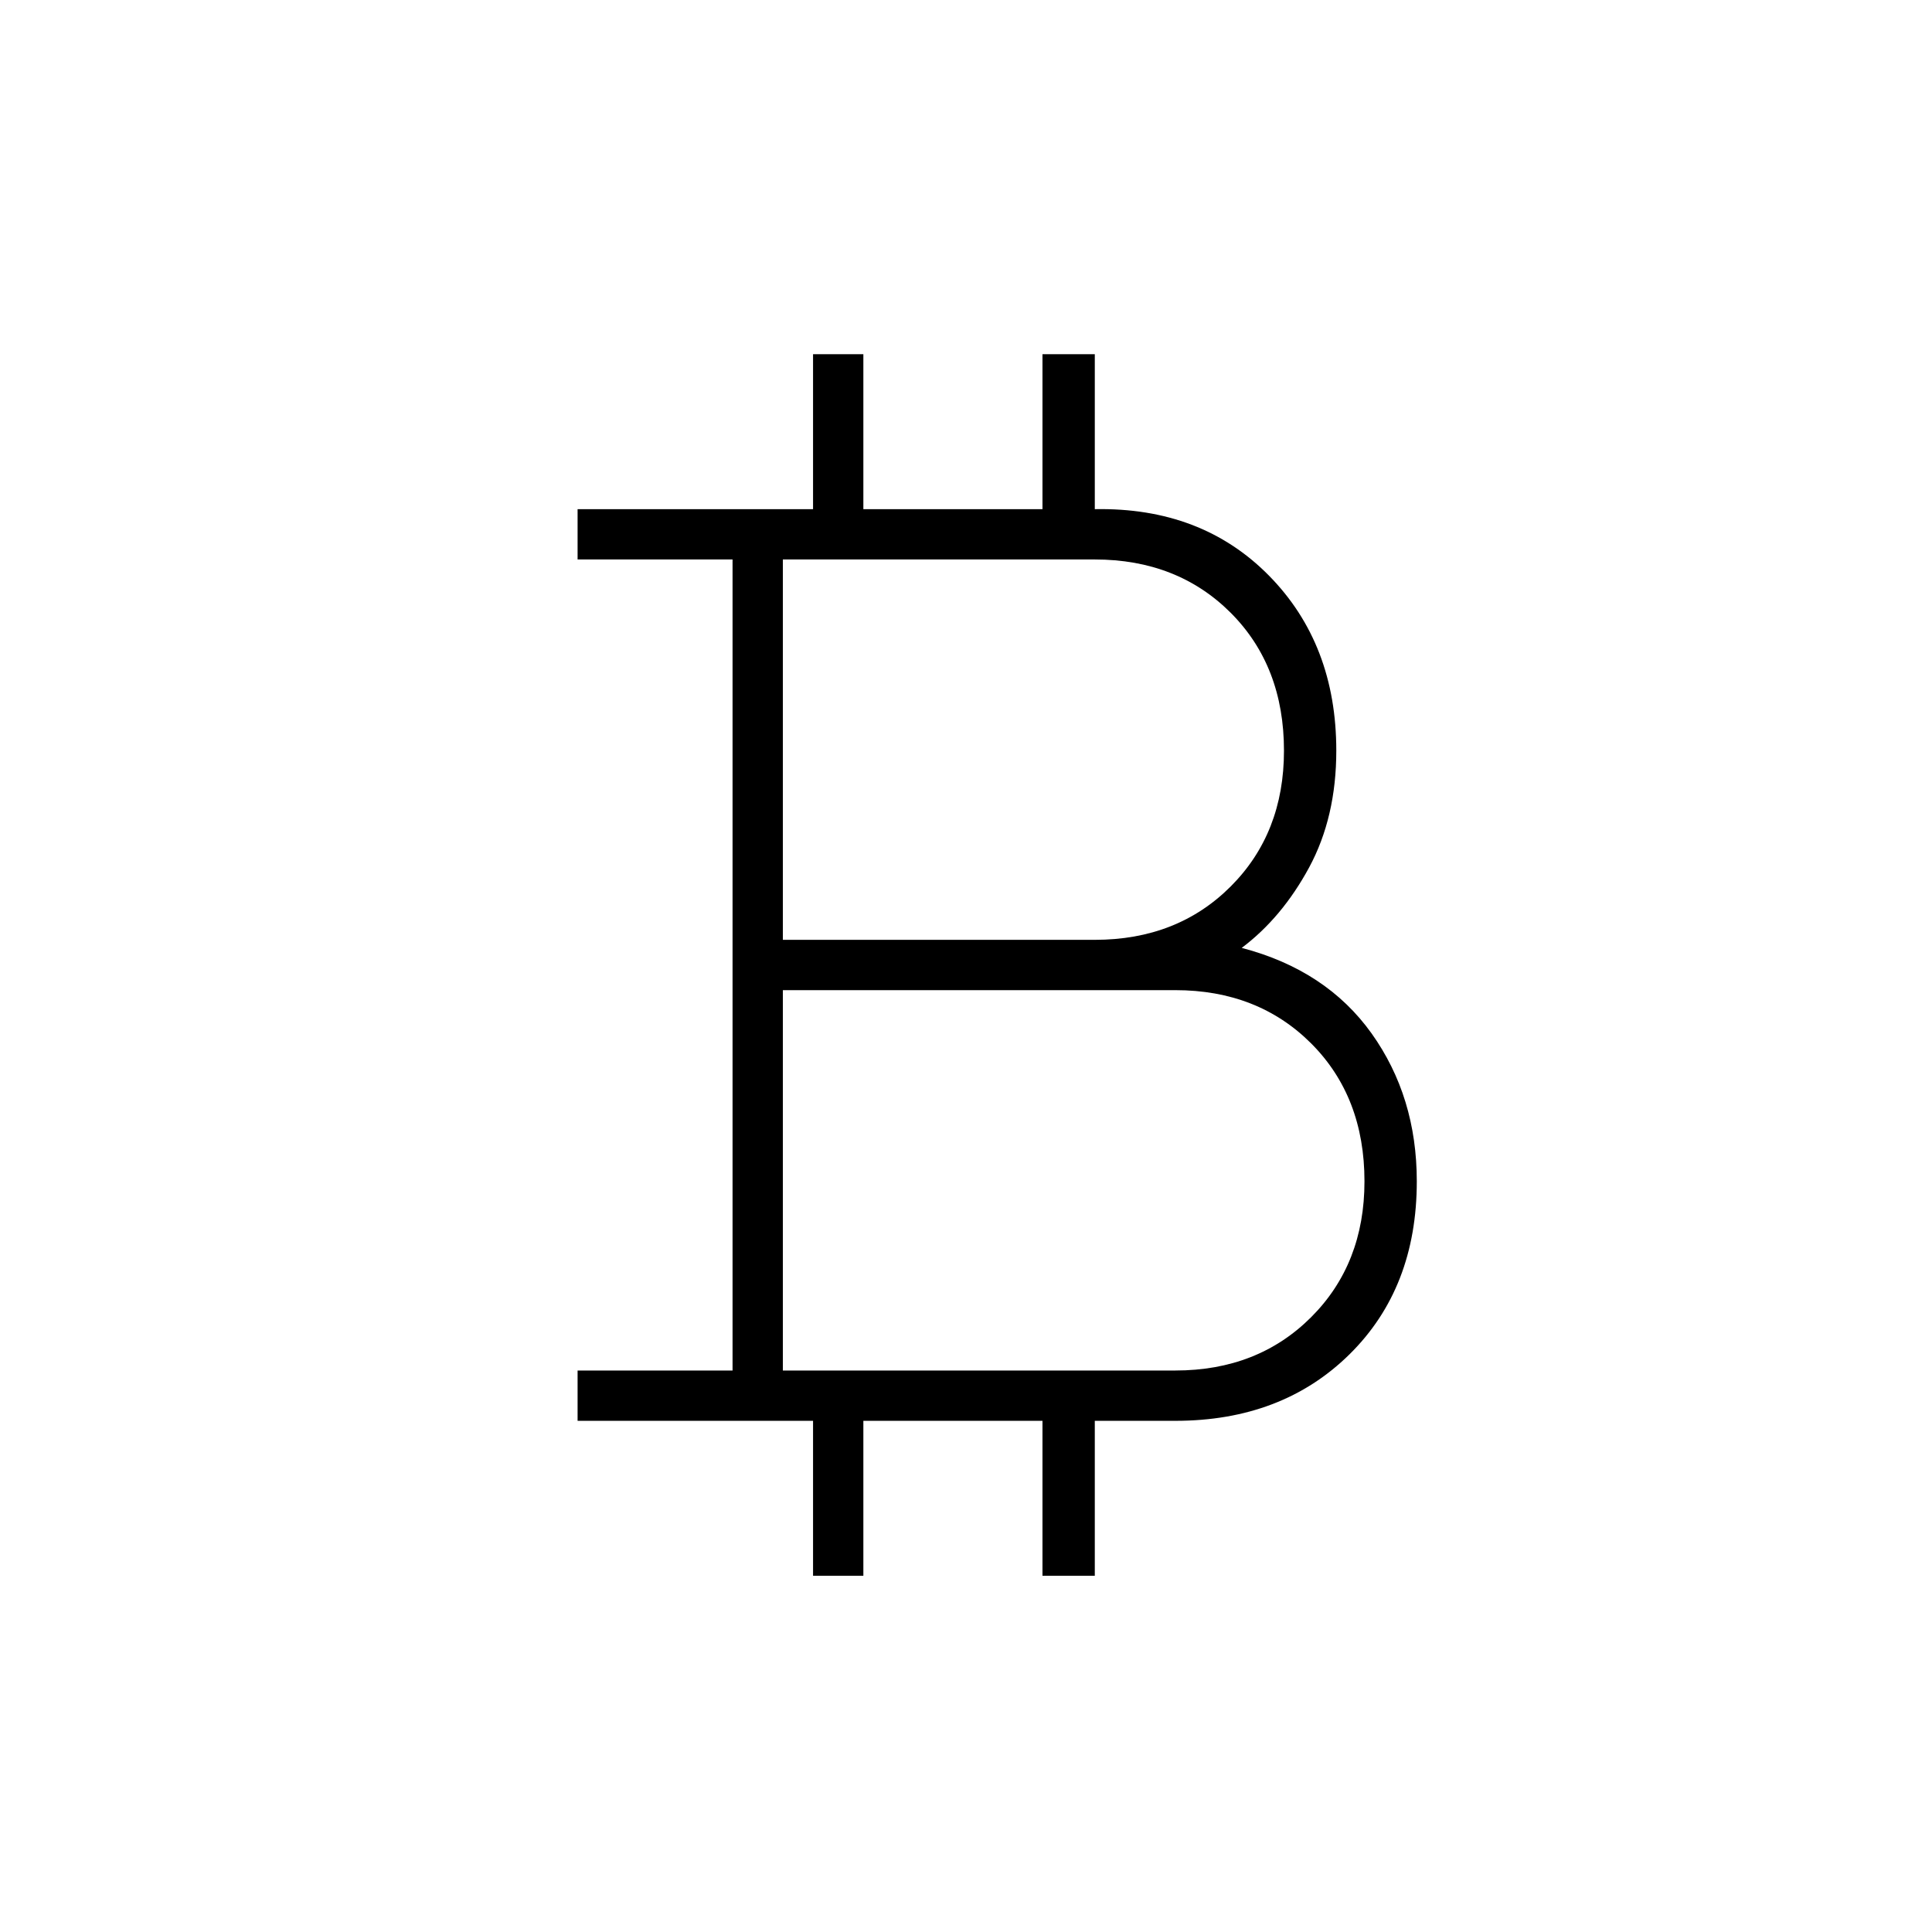 <svg xmlns="http://www.w3.org/2000/svg" height="24" width="24"><path d="M10.1 19.575V17.65H7.175v-.625H9.1V6.95H7.175v-.625H10.1V4.4h.625v1.925h2.225V4.4h.65v1.925q1.325-.025 2.163.825.837.85.837 2.175 0 .825-.337 1.45-.338.625-.838 1 1.05.275 1.613 1.062.562.788.562 1.838 0 1.325-.837 2.15-.838.825-2.163.825h-1v1.925h-.65V17.65h-2.225v1.925Zm-.375-7.9H13.6q1.025 0 1.688-.663.662-.662.662-1.687 0-1.05-.662-1.713-.663-.662-1.688-.662H9.725Zm0 5.35H14.6q1.025 0 1.688-.663.662-.662.662-1.687 0-1.05-.662-1.713-.663-.662-1.688-.662H9.725Z"/></svg>